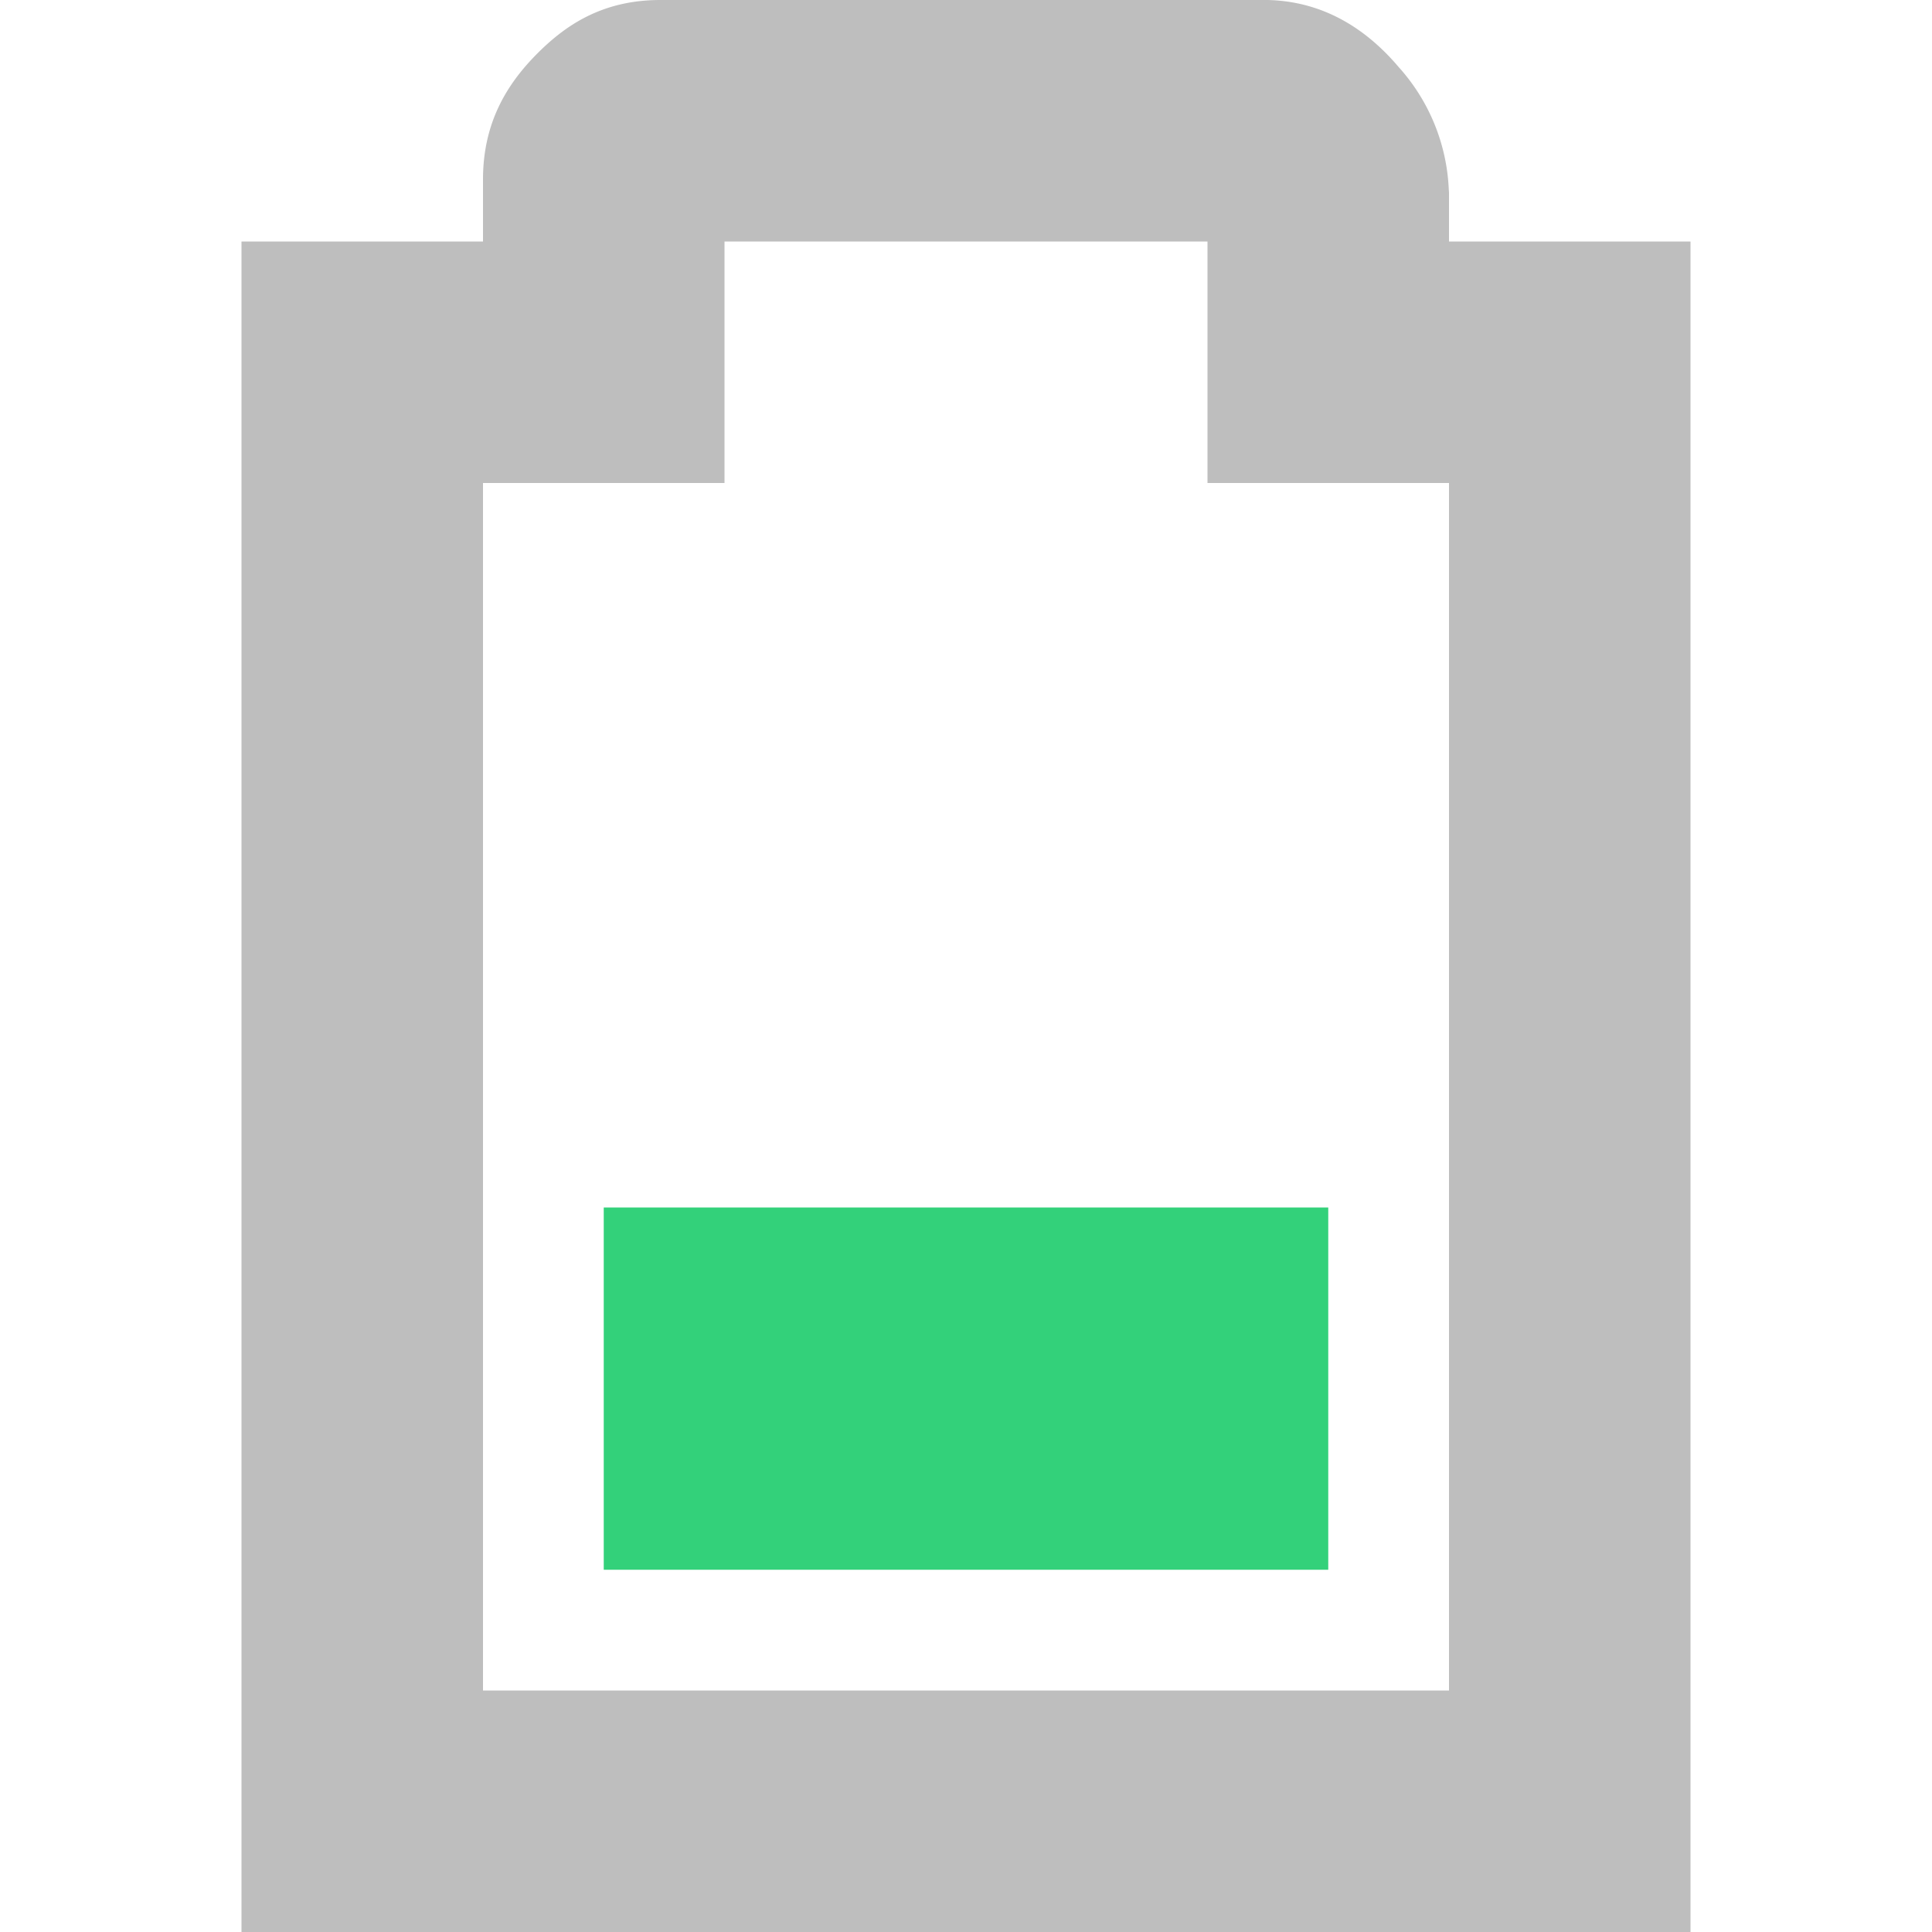 <svg height="16.001" width="16" xmlns="http://www.w3.org/2000/svg"><path d="m5.469 0c-.49 0-.796.216-1.032.456-.235.24-.437.556-.437 1.03v.514h-2v14h12v-14h-2v-.406l-.002-.028a1.616 1.616 0 0 0 -.416-1.012c-.236-.278-.62-.584-1.2-.552l.057-.002zm.531 2h4v2h2v10h-8v-10h2z" fill="#bebebe"/><path d="m5 10v3h6v-3z" fill="#33d17a"/></svg>